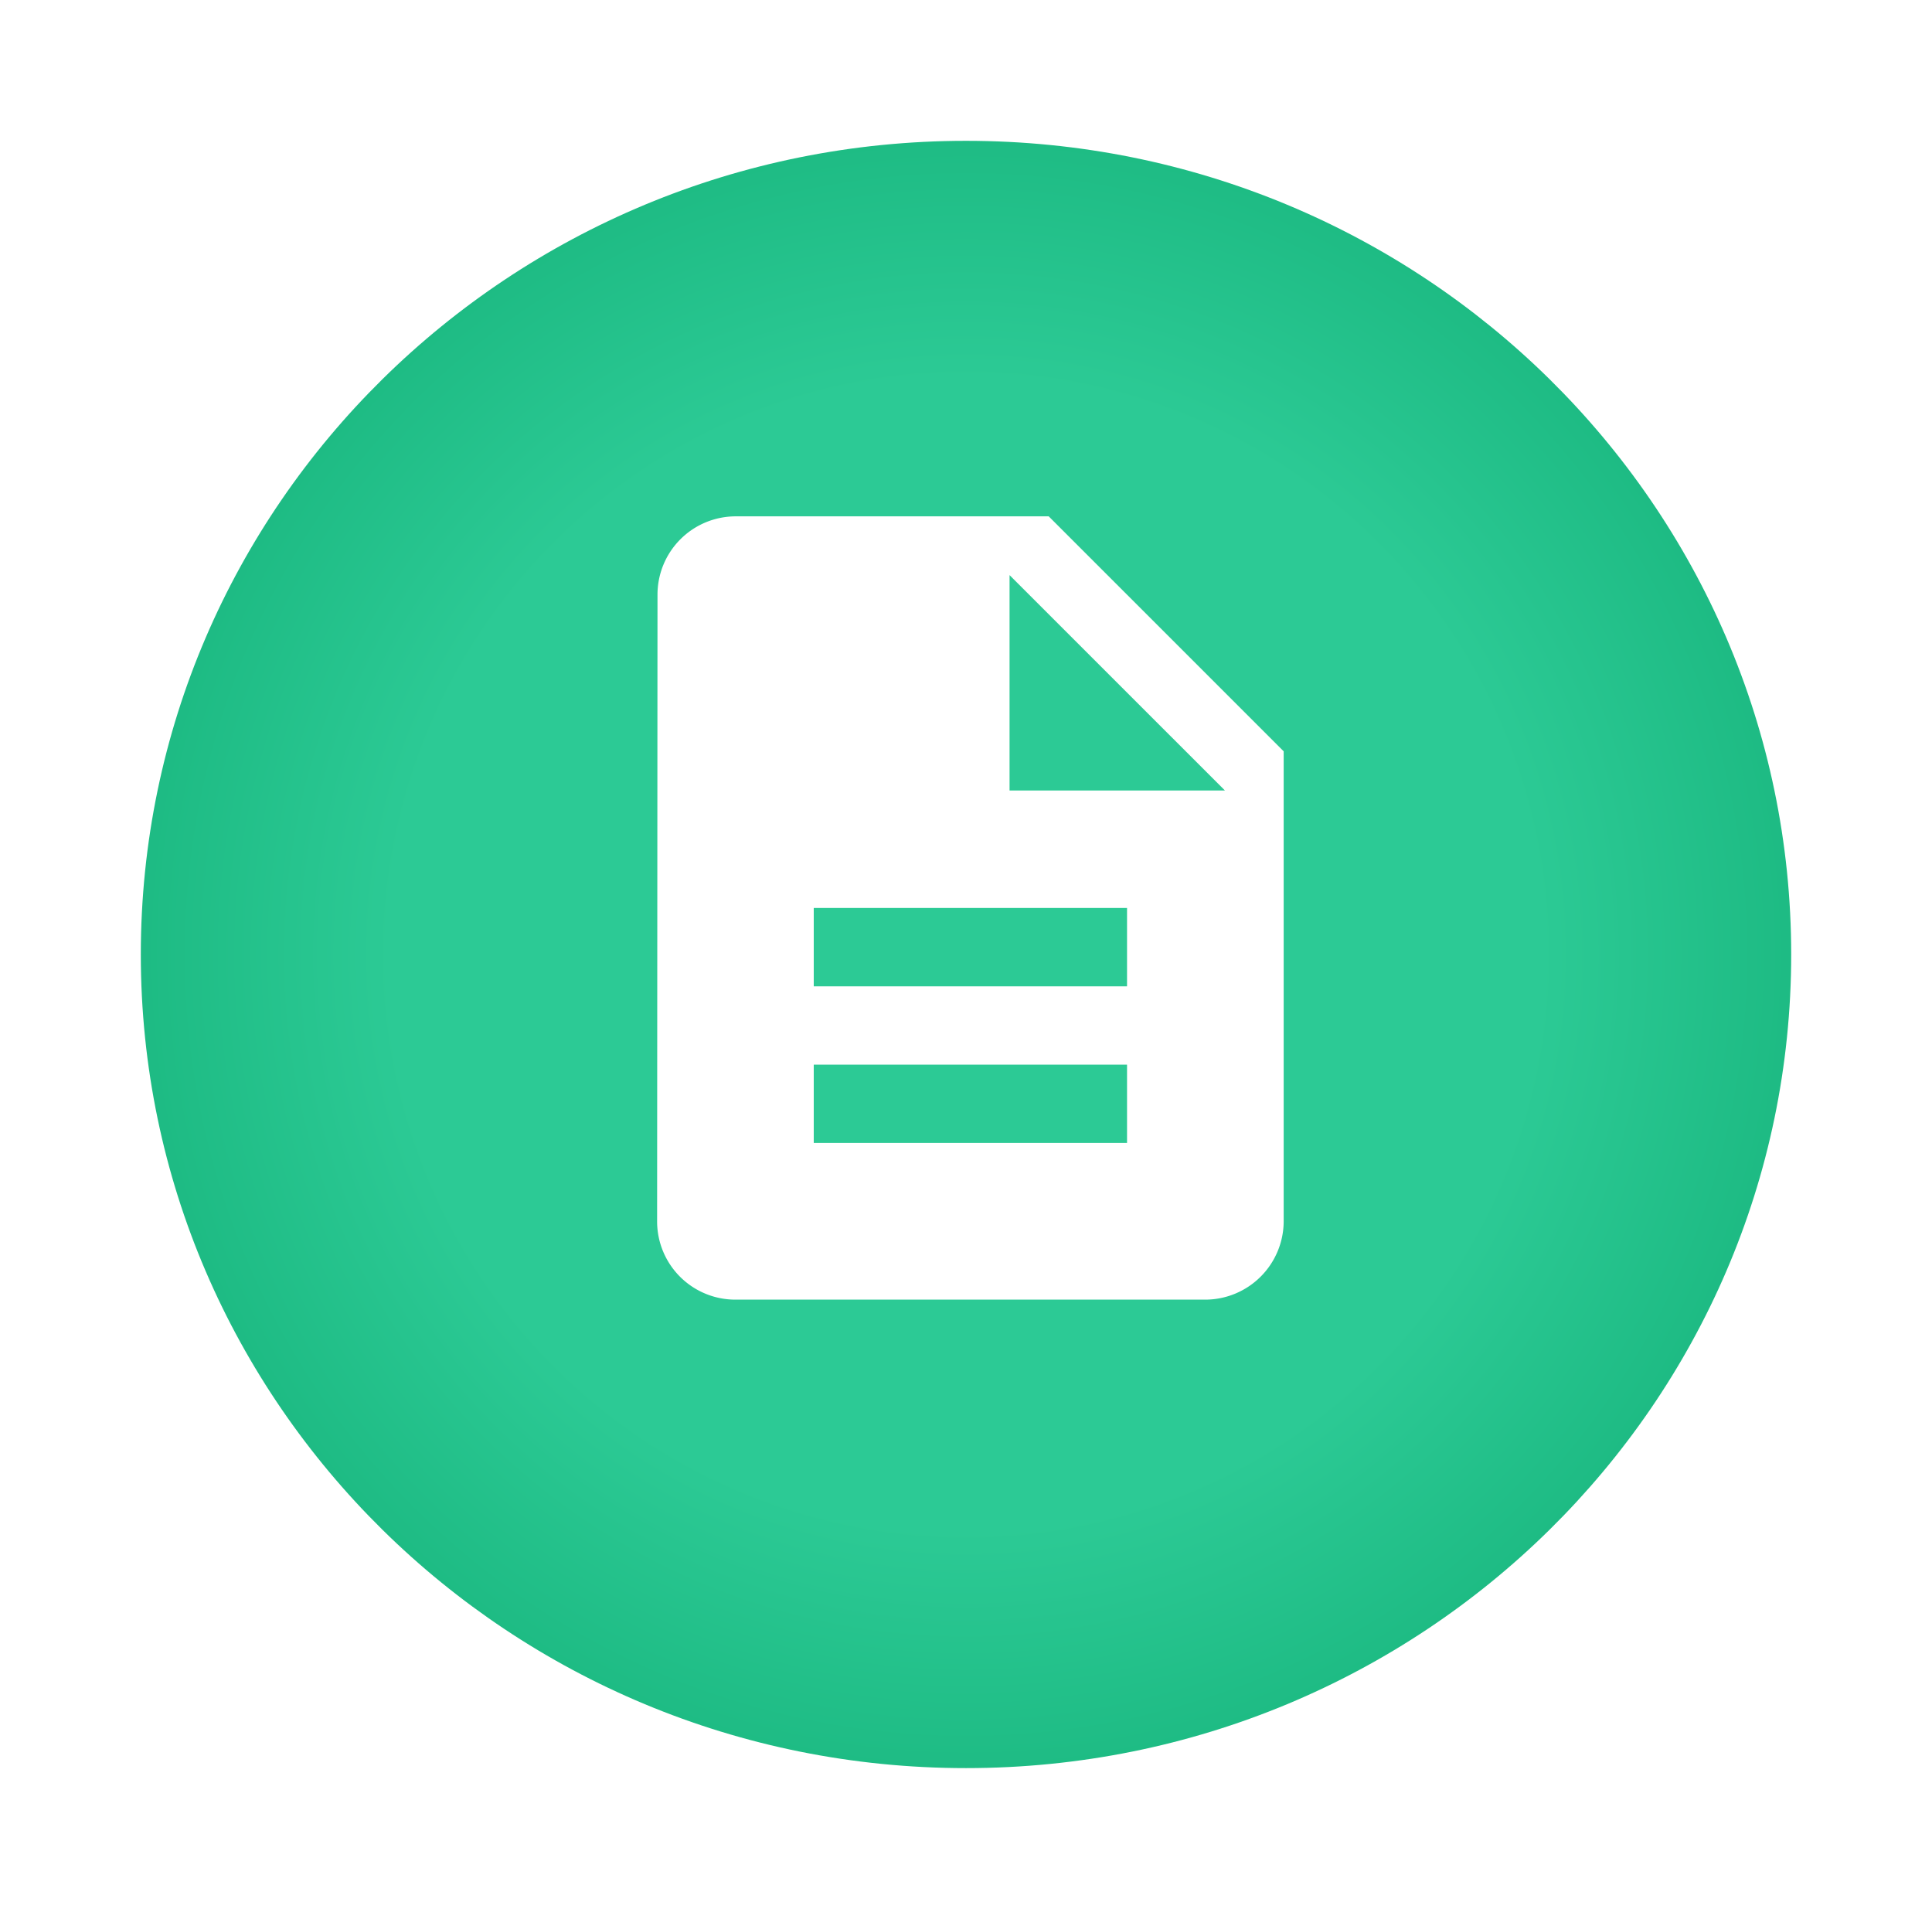 <svg xmlns="http://www.w3.org/2000/svg" xmlns:xlink="http://www.w3.org/1999/xlink" width="123.486" height="122" viewBox="0 0 123.486 122">
  <defs>
    <radialGradient id="radial-gradient" cx="0.5" cy="0.5" r="0.787" gradientUnits="objectBoundingBox">
      <stop offset="0" stop-color="#2cca95"/>
      <stop offset="0.447" stop-color="#2cca95"/>
      <stop offset="1" stop-color="#039f63"/>
    </radialGradient>
    <filter id="Path_494" x="0" y="0" width="123.486" height="122" filterUnits="userSpaceOnUse">
      <feOffset dy="3" input="SourceAlpha"/>
      <feGaussianBlur stdDeviation="3" result="blur"/>
      <feFlood flood-opacity="0.161"/>
      <feComposite operator="in" in2="blur"/>
      <feComposite in="SourceGraphic"/>
    </filter>
  </defs>
  <g id="Group_838" data-name="Group 838" transform="translate(-14150 3795)">
    <g id="Group_294" data-name="Group 294" transform="translate(14159 -3789)">
      <g transform="matrix(1, 0, 0, 1, -9, -6)" filter="url(#Path_494)">
        <path id="Path_494-2" data-name="Path 494" d="M52.743,0c29.129,0,52.743,23.281,52.743,52s-23.614,52-52.743,52S0,80.719,0,52,23.614,0,52.743,0Z" transform="translate(9 6)" fill="url(#radial-gradient)"/>
      </g>
    </g>
    <path id="ic_description_24px" d="M29.03,2H9.006A5,5,0,0,0,4.025,7.006L4,47.054A5,5,0,0,0,8.981,52.06H39.042a5.021,5.021,0,0,0,5.006-5.006V17.018Zm5.006,40.048H14.012V37.042H34.036Zm0-10.012H14.012V27.03H34.036ZM26.527,19.521V5.755L40.294,19.521Z" transform="translate(14188 -3764)" fill="#fff"/>
  </g>
</svg>
